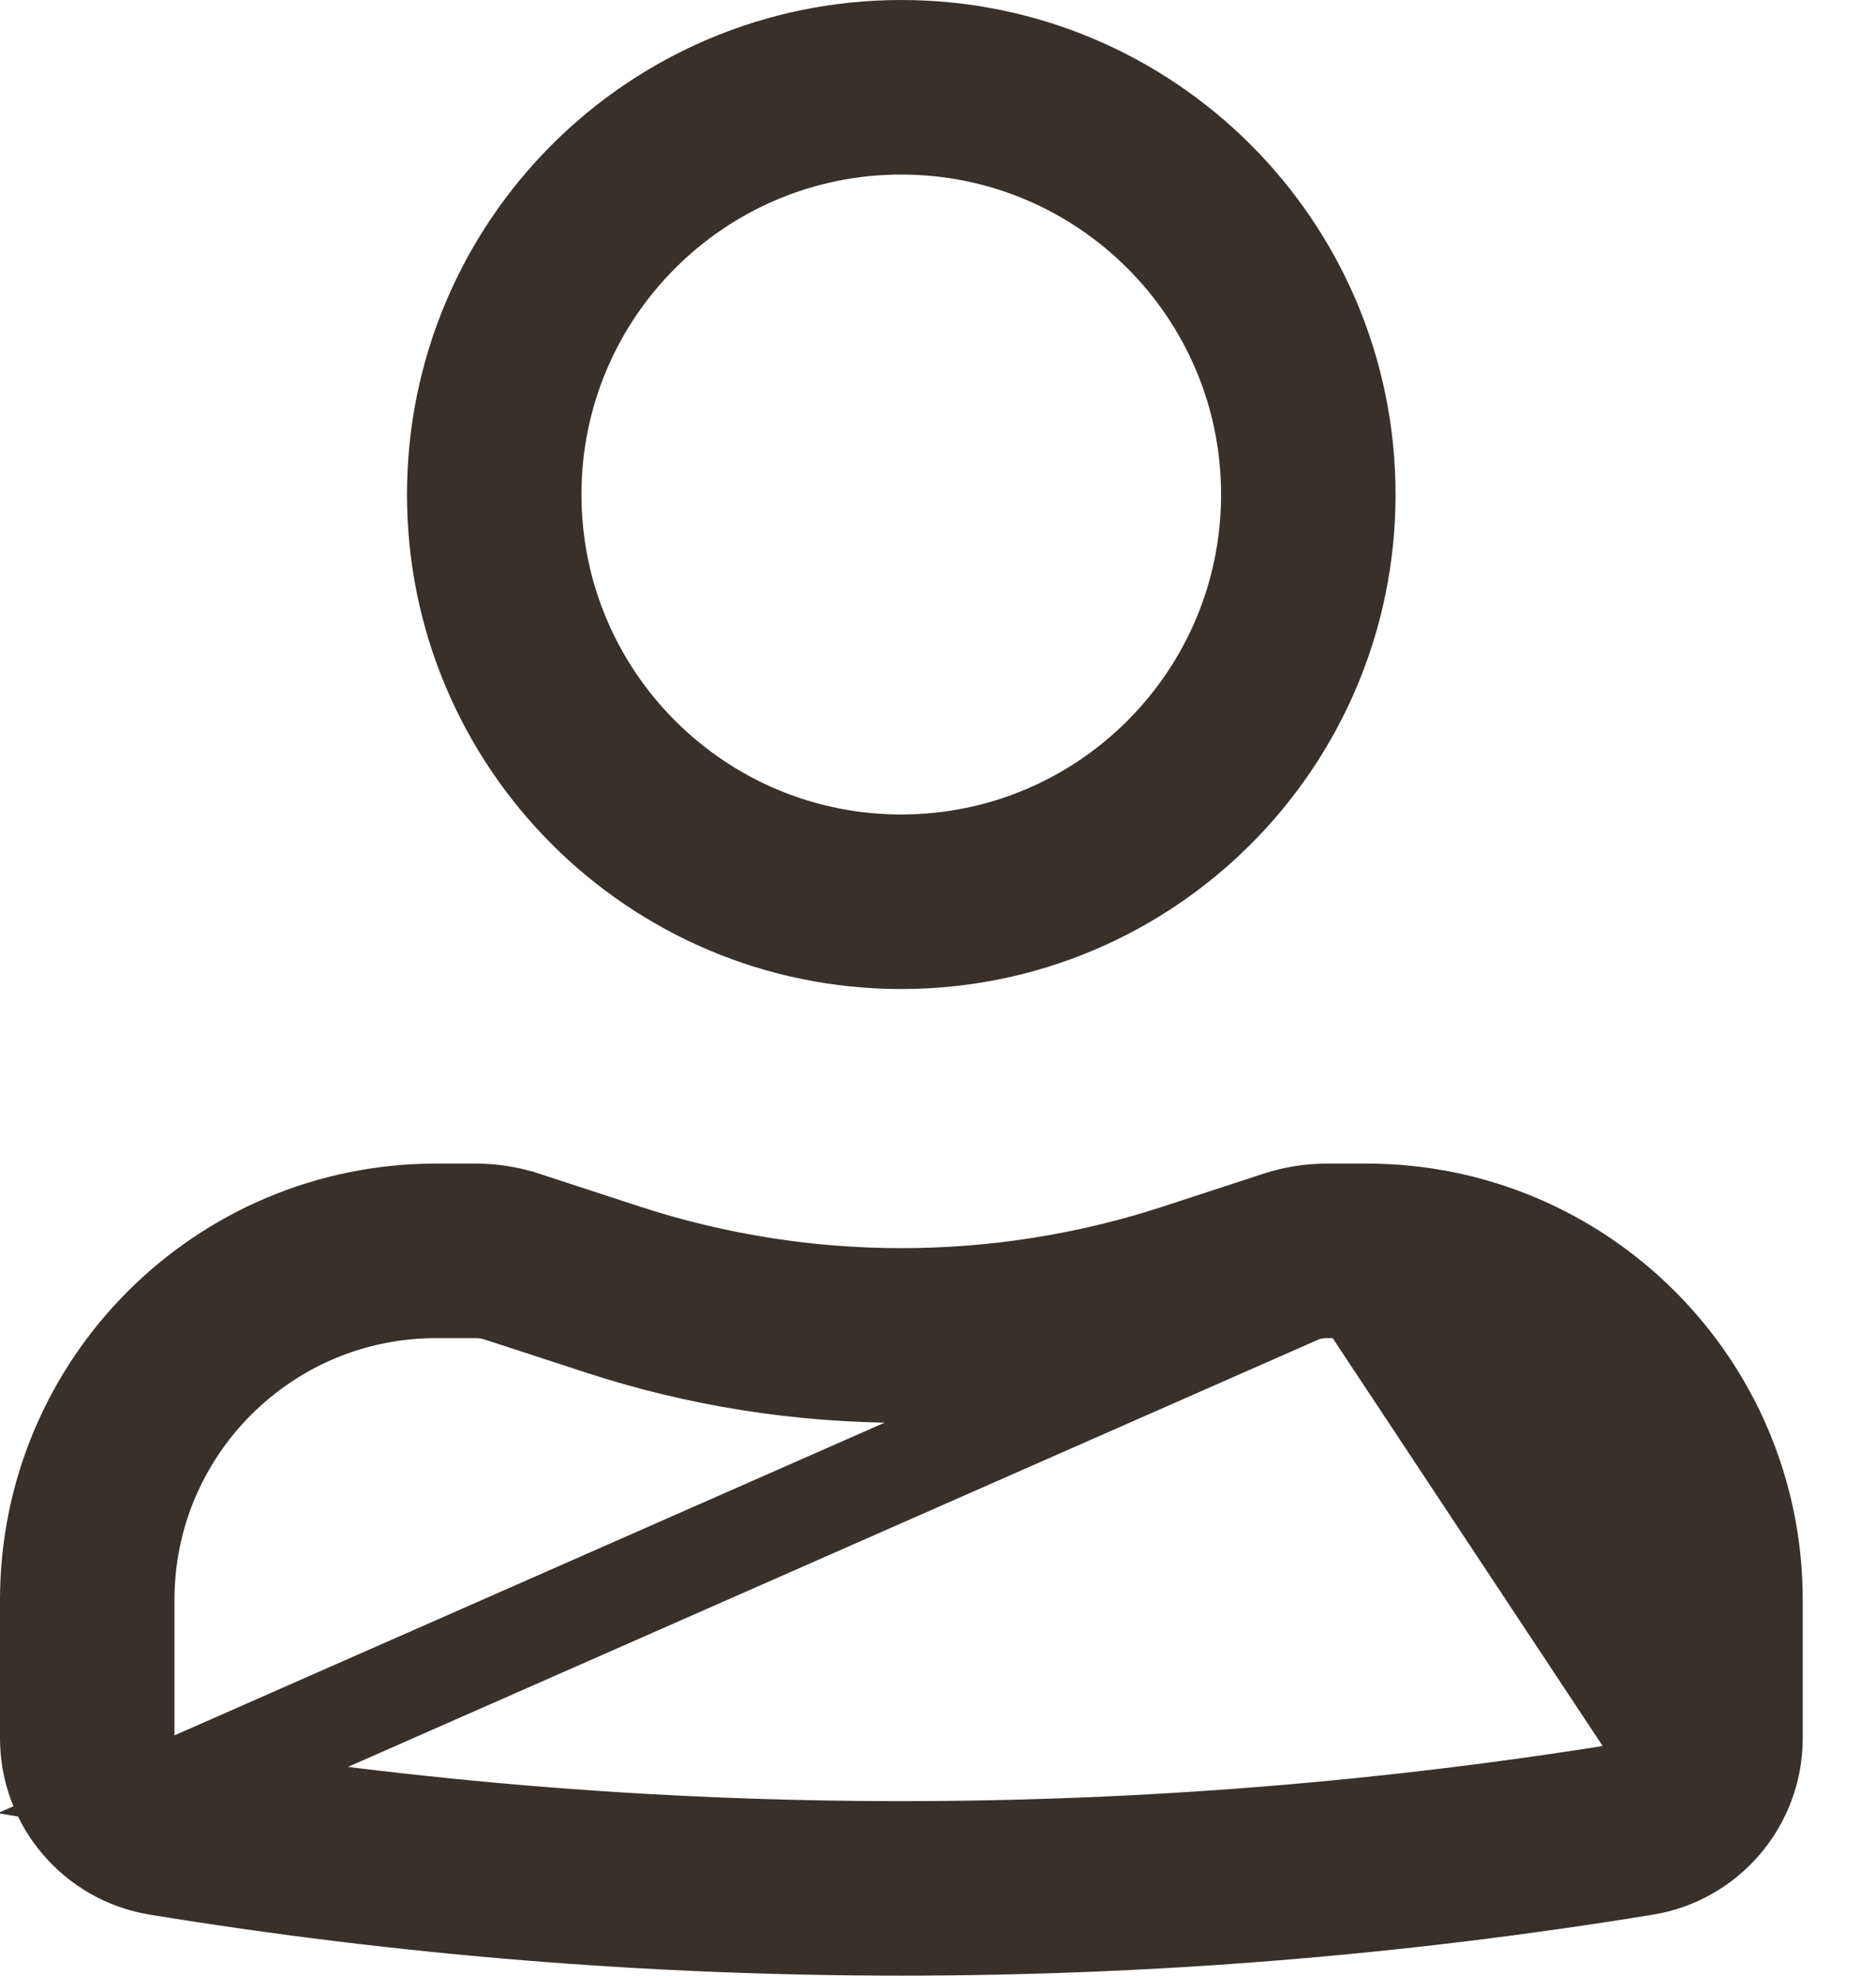 <svg width="19" height="20" viewBox="0 0 19 20" fill="none" xmlns="http://www.w3.org/2000/svg">
<path d="M4.622 5.006C4.622 2.517 6.64 0.5 9.128 0.5C11.617 0.5 13.634 2.517 13.634 5.006C13.634 7.495 11.617 9.512 9.128 9.512C6.64 9.512 4.622 7.495 4.622 5.006ZM9.128 1.267C7.063 1.267 5.389 2.941 5.389 5.006C5.389 7.071 7.063 8.745 9.128 8.745C11.193 8.745 12.867 7.071 12.867 5.006C12.867 2.941 11.193 1.267 9.128 1.267Z" fill="#37302B" stroke="#37302B"/>
<path d="M13.192 13.085L13.194 13.085C13.272 13.059 13.355 13.046 13.439 13.046H13.841C15.58 13.046 16.991 14.457 16.991 16.196V17.596C16.991 17.863 16.797 18.09 16.535 18.133M13.192 13.085L1.723 18.133C6.628 18.933 11.63 18.933 16.535 18.133M13.192 13.085L12.173 13.418C12.173 13.418 12.173 13.418 12.173 13.418C10.195 14.064 8.063 14.064 6.085 13.418C6.085 13.418 6.085 13.418 6.085 13.418L5.065 13.085L5.064 13.085C4.986 13.059 4.903 13.046 4.819 13.046H4.417C2.677 13.046 1.267 14.457 1.267 16.196V17.596C1.267 17.863 1.46 18.09 1.723 18.133L13.192 13.085ZM16.535 18.133C16.535 18.133 16.534 18.133 16.534 18.133L16.454 17.639L16.535 18.133C16.535 18.133 16.535 18.133 16.535 18.133ZM6.323 12.689L6.323 12.689C8.146 13.284 10.112 13.284 11.935 12.689L11.935 12.689L12.954 12.356C12.954 12.356 12.954 12.356 12.954 12.356C12.954 12.356 12.954 12.356 12.954 12.356C13.111 12.305 13.275 12.279 13.439 12.279H13.841C16.004 12.279 17.758 14.033 17.758 16.196V17.596C17.758 18.238 17.292 18.786 16.659 18.889C11.672 19.703 6.586 19.703 1.599 18.889C0.965 18.786 0.5 18.238 0.5 17.596V16.196C0.5 14.033 2.254 12.279 4.417 12.279H4.819C4.983 12.279 5.147 12.305 5.303 12.356C5.303 12.356 5.303 12.356 5.304 12.356L6.323 12.689Z" fill="#37302B" stroke="#37302B"/>
</svg>
